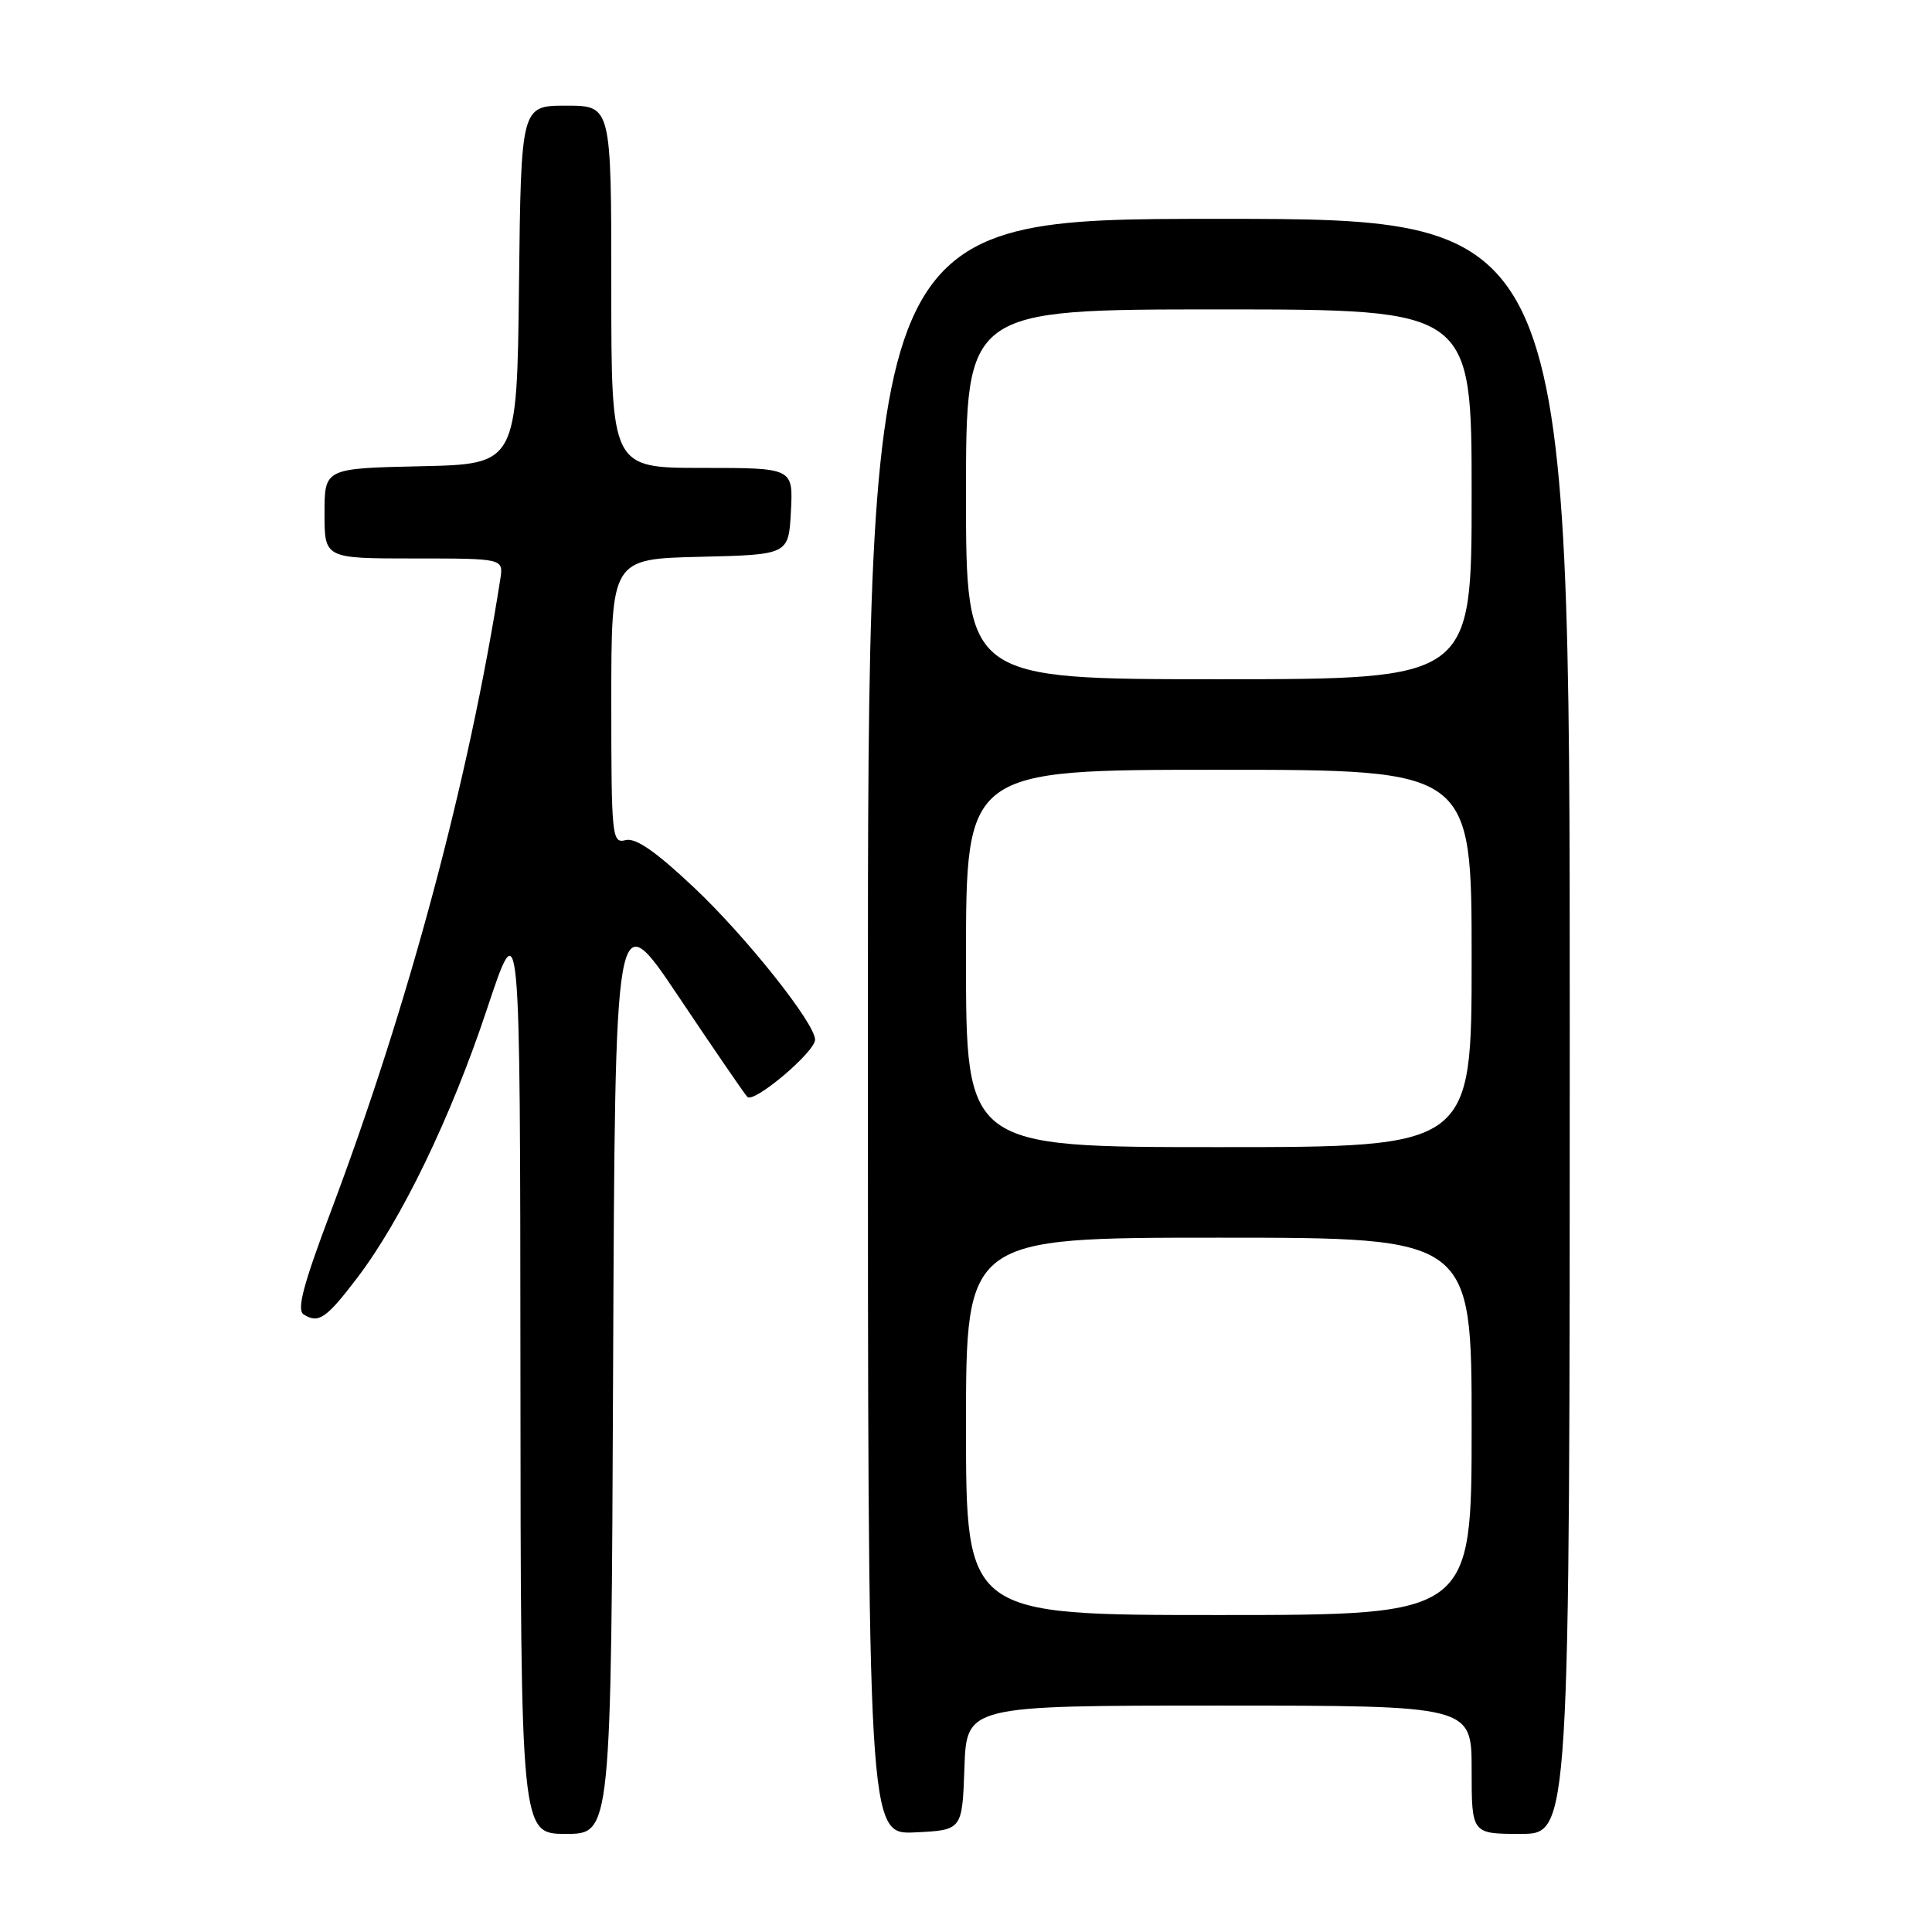 <?xml version="1.0" encoding="UTF-8" standalone="no"?>
<!DOCTYPE svg PUBLIC "-//W3C//DTD SVG 1.1//EN" "http://www.w3.org/Graphics/SVG/1.1/DTD/svg11.dtd" >
<svg xmlns="http://www.w3.org/2000/svg" xmlns:xlink="http://www.w3.org/1999/xlink" version="1.1" viewBox="0 0 256 256">
 <g >
 <path fill="currentColor"
d=" M 81.24 181.25 C 81.50 119.50 81.50 119.50 89.88 132.00 C 94.49 138.88 98.60 144.88 99.02 145.34 C 99.86 146.27 108.00 139.39 108.00 137.76 C 108.00 135.60 98.87 124.12 92.00 117.64 C 86.89 112.82 84.22 110.97 82.89 111.32 C 81.09 111.79 81.00 110.95 81.00 92.94 C 81.00 74.06 81.00 74.06 92.75 73.78 C 104.50 73.50 104.50 73.50 104.80 67.75 C 105.10 62.00 105.10 62.00 93.05 62.00 C 81.00 62.00 81.00 62.00 81.00 38.00 C 81.00 14.00 81.00 14.00 75.02 14.00 C 69.04 14.00 69.04 14.00 68.77 37.75 C 68.50 61.50 68.50 61.50 55.75 61.78 C 43.00 62.06 43.00 62.06 43.00 68.03 C 43.00 74.00 43.00 74.00 54.86 74.00 C 66.72 74.00 66.72 74.00 66.29 76.75 C 62.14 103.32 54.11 133.25 43.87 160.44 C 40.17 170.25 39.29 173.57 40.24 174.17 C 42.20 175.41 43.22 174.72 47.26 169.42 C 53.18 161.68 59.76 148.06 64.53 133.70 C 68.92 120.50 68.92 120.50 68.96 181.75 C 69.00 243.00 69.00 243.00 74.99 243.00 C 80.98 243.00 80.98 243.00 81.24 181.25 Z  M 127.79 234.25 C 128.08 226.00 128.08 226.00 161.54 226.00 C 195.00 226.00 195.00 226.00 195.00 234.50 C 195.00 243.00 195.00 243.00 201.50 243.00 C 208.00 243.00 208.00 243.00 208.00 136.00 C 208.00 29.00 208.00 29.00 161.50 29.00 C 115.00 29.00 115.00 29.00 115.00 136.05 C 115.00 243.10 115.00 243.10 121.25 242.80 C 127.50 242.50 127.50 242.50 127.79 234.25 Z  M 128.00 189.00 C 128.00 164.00 128.00 164.00 161.50 164.00 C 195.00 164.00 195.00 164.00 195.00 189.00 C 195.00 214.00 195.00 214.00 161.50 214.00 C 128.00 214.00 128.00 214.00 128.00 189.00 Z  M 128.00 127.00 C 128.00 102.00 128.00 102.00 161.50 102.00 C 195.00 102.00 195.00 102.00 195.00 127.00 C 195.00 152.00 195.00 152.00 161.50 152.00 C 128.00 152.00 128.00 152.00 128.00 127.00 Z  M 128.00 65.50 C 128.00 41.00 128.00 41.00 161.50 41.00 C 195.00 41.00 195.00 41.00 195.00 65.50 C 195.00 90.00 195.00 90.00 161.50 90.00 C 128.00 90.00 128.00 90.00 128.00 65.50 Z "/>
</g>
</svg>